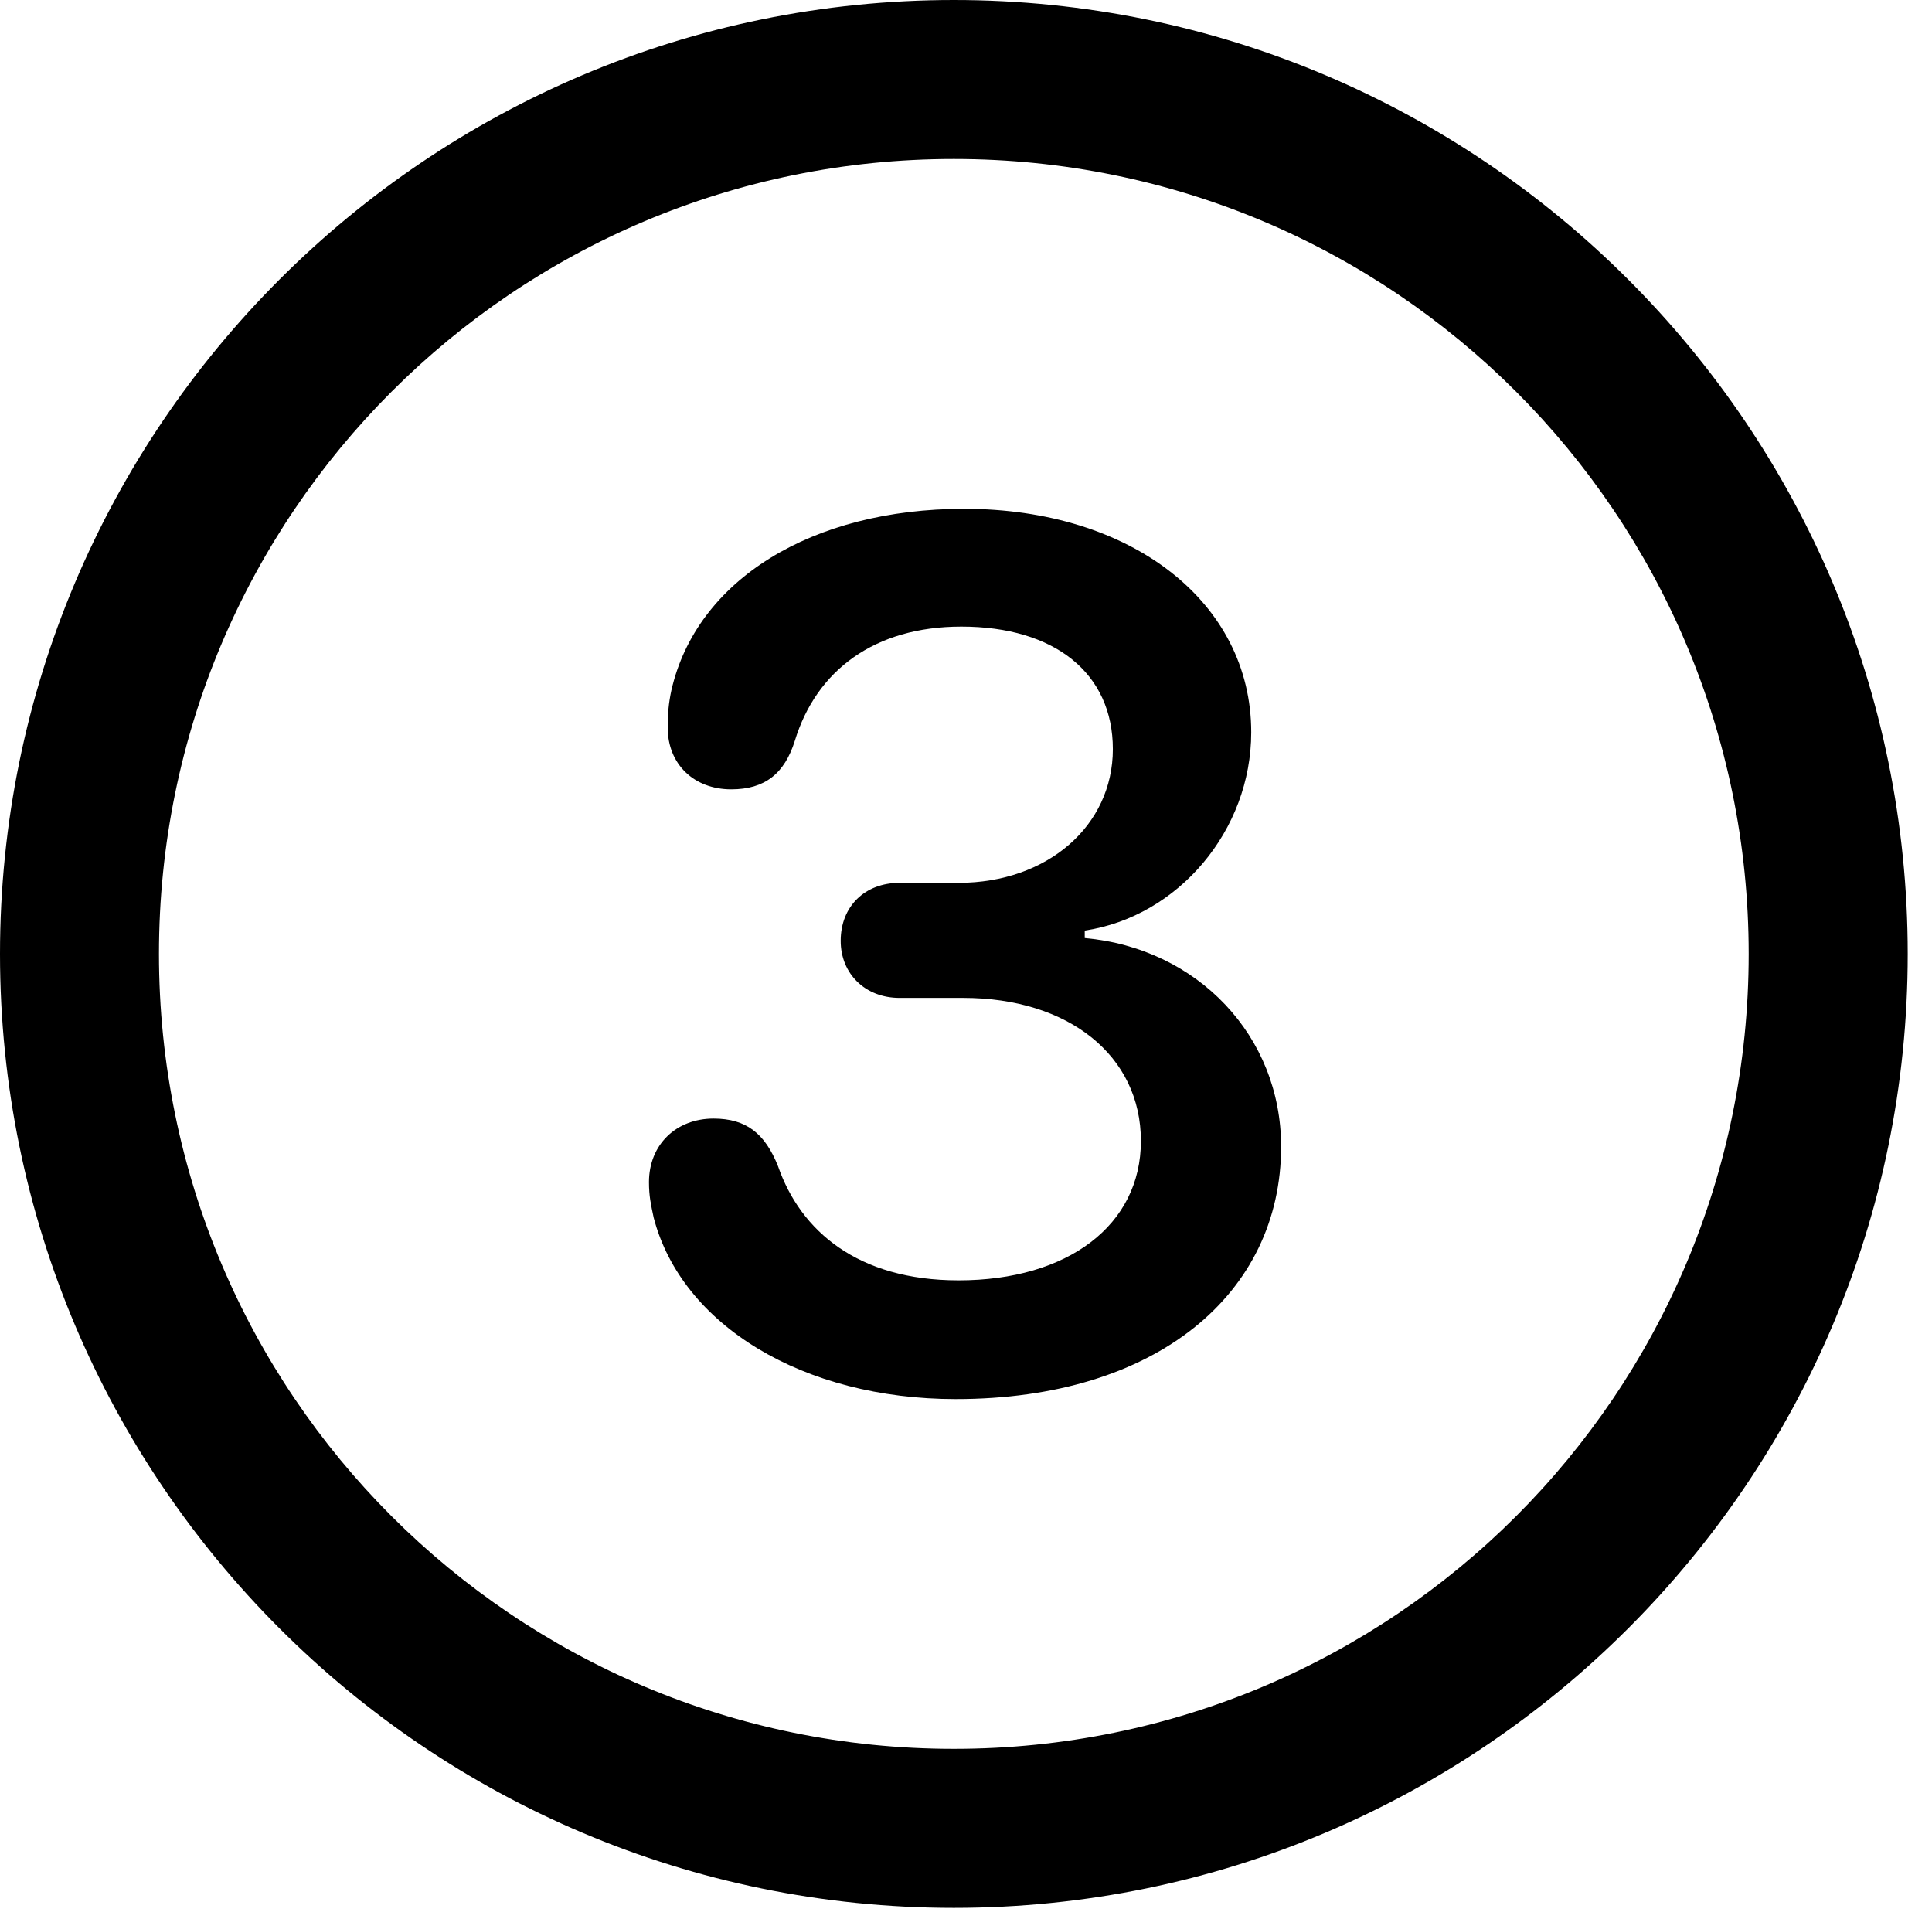 <svg version="1.1" xmlns="http://www.w3.org/2000/svg" xmlns:xlink="http://www.w3.org/1999/xlink" viewBox="0 0 28.246 27.904">
 <g>
  
  <path d="M13.945 27.891C21.643 27.891 27.891 21.643 27.891 13.945C27.891 6.248 21.643 0 13.945 0C6.248 0 0 6.248 0 13.945C0 21.643 6.248 27.891 13.945 27.891ZM13.945 25.566C7.52 25.566 2.324 20.371 2.324 13.945C2.324 7.52 7.52 2.324 13.945 2.324C20.371 2.324 25.566 7.52 25.566 13.945C25.566 20.371 20.371 25.566 13.945 25.566Z" style="fill:hsl(0 0 0/0.85)"></path>
  <path d="M13.973 20.453C16.912 20.453 18.73 18.908 18.73 16.762C18.73 15.148 17.514 13.863 15.859 13.713L15.859 13.604C17.227 13.398 18.293 12.141 18.293 10.705C18.293 8.805 16.543 7.438 14.096 7.438C11.867 7.438 10.185 8.477 9.816 10.09C9.775 10.281 9.762 10.432 9.762 10.637C9.762 11.17 10.145 11.539 10.691 11.539C11.184 11.539 11.471 11.307 11.621 10.828C11.935 9.803 12.783 9.16 14.055 9.16C15.422 9.16 16.27 9.844 16.27 10.951C16.27 12.072 15.312 12.906 14.014 12.906L13.152 12.906C12.646 12.906 12.291 13.248 12.291 13.754C12.291 14.232 12.646 14.588 13.152 14.588L14.082 14.588C15.627 14.588 16.68 15.435 16.68 16.68C16.68 17.91 15.613 18.717 14.014 18.717C12.537 18.717 11.703 17.992 11.375 17.049C11.184 16.57 10.91 16.352 10.432 16.352C9.885 16.352 9.488 16.734 9.488 17.281C9.488 17.486 9.516 17.609 9.557 17.801C9.967 19.373 11.744 20.453 13.973 20.453Z" style="fill:hsl(0 0 0/0.85)"></path>
 </g>
</svg>